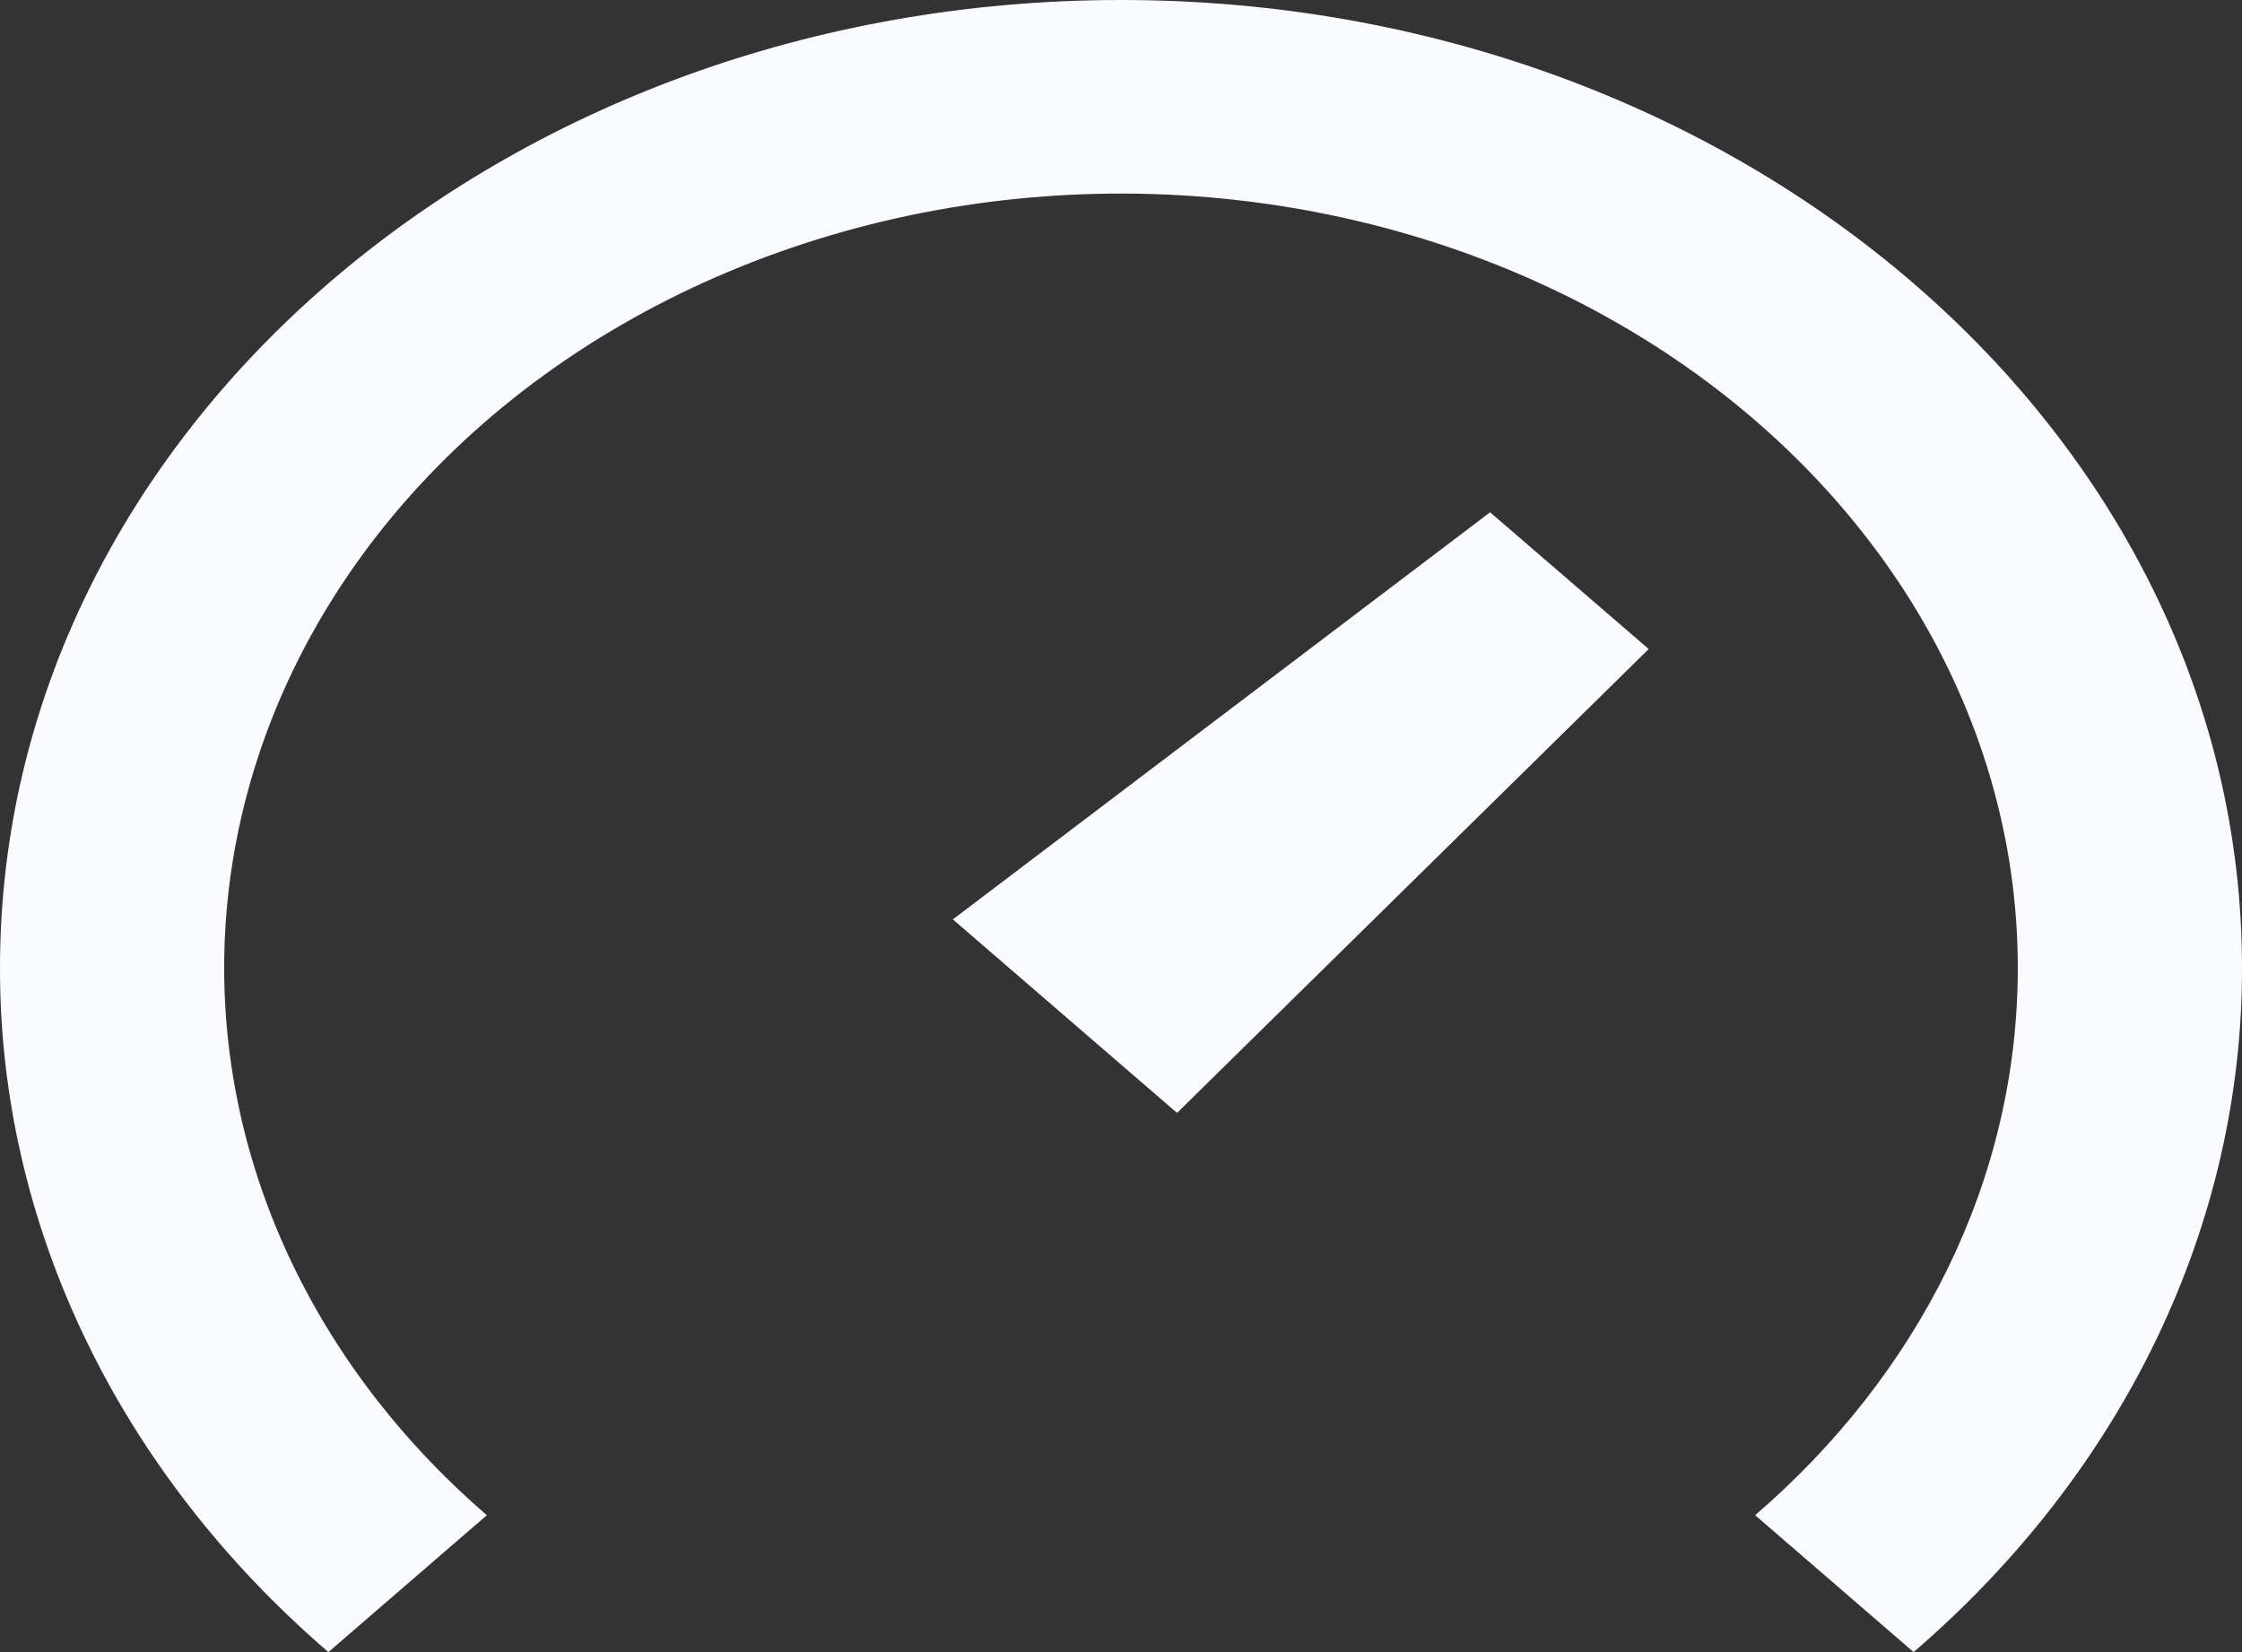 <svg width="19" height="14" viewBox="0 0 19 14" fill="none" xmlns="http://www.w3.org/2000/svg">
<rect x="0" y="0" width="19" height="14" fill="#333333" stroke="none"/>
<path d="M17.1 8.201C17.1 10.014 16.25 11.654 14.874 12.84L16.217 14C17.101 13.239 17.802 12.335 18.279 11.34C18.756 10.345 19.002 9.278 19 8.201C19 3.672 14.747 0 9.5 0C4.253 0 7.69642e-06 3.672 7.69642e-06 8.201C-0.002 9.278 0.243 10.345 0.721 11.34C1.198 12.335 1.899 13.239 2.783 14L4.126 12.84C3.242 12.077 2.59 11.138 2.227 10.106C1.864 9.073 1.802 7.979 2.046 6.921C2.29 5.863 2.832 4.873 3.625 4.039C4.418 3.205 5.437 2.553 6.592 2.14C7.746 1.727 9.001 1.566 10.245 1.672C11.489 1.778 12.683 2.147 13.722 2.746C14.761 3.345 15.613 4.157 16.203 5.108C16.792 6.06 17.1 7.122 17.1 8.201ZM12.628 4.341L8.075 7.791L9.975 9.431L13.972 5.5L12.628 4.341Z" fill="#FAFBFF"/>
</svg>
